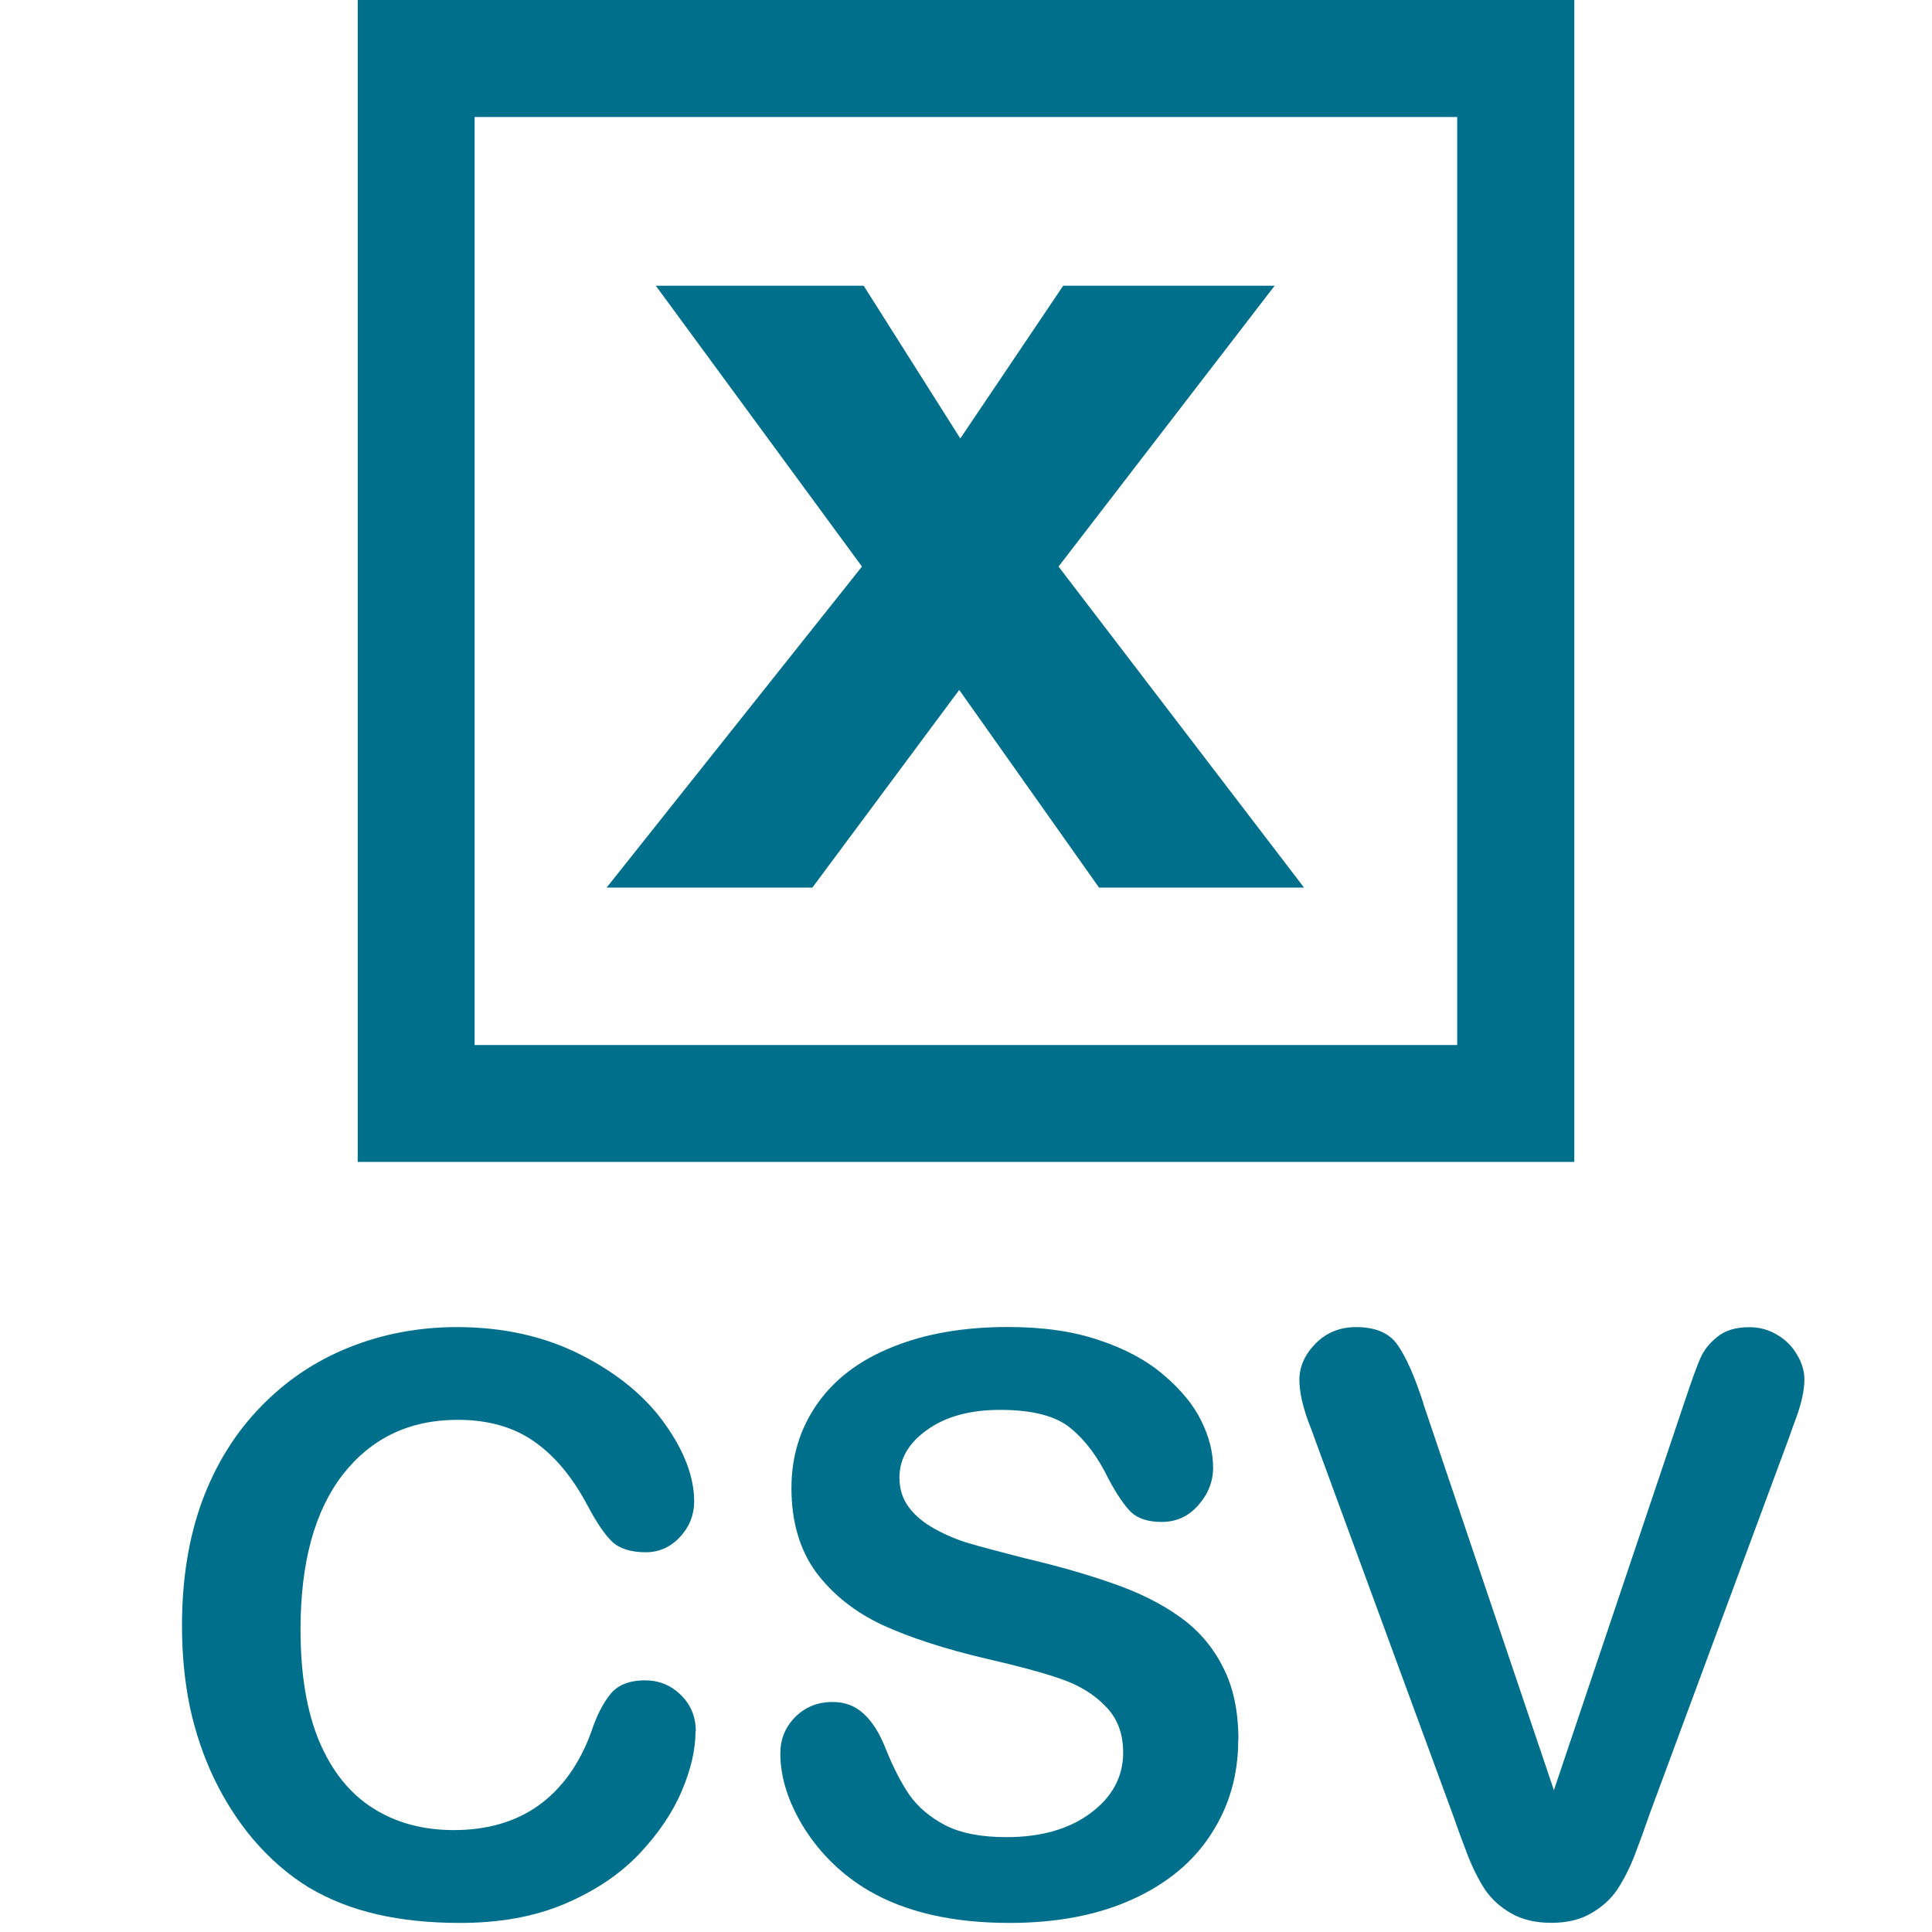 <!-- Generated by IcoMoon.io -->
<svg version="1.1" xmlns="http://www.w3.org/2000/svg" width="20" height="20" viewBox="0 0 20 20">
<title>filetype-csv</title>
<path fill="#006F8B" d="M7.2 17.921q0 0.285-0.142 0.618-0.138 0.33-0.439 0.651-0.301 0.317-0.769 0.517t-1.090 0.199q-0.472 0-0.858-0.089t-0.704-0.277q-0.313-0.191-0.578-0.5-0.236-0.281-0.403-0.627-0.167-0.35-0.252-0.745-0.081-0.395-0.081-0.838 0-0.72 0.208-1.29 0.212-0.57 0.602-0.972 0.391-0.407 0.915-0.618t1.119-0.212q0.724 0 1.29 0.289t0.867 0.716q0.301 0.423 0.301 0.801 0 0.208-0.146 0.366t-0.354 0.159q-0.232 0-0.35-0.11-0.114-0.11-0.256-0.378-0.236-0.443-0.557-0.663-0.317-0.22-0.785-0.22-0.745 0-1.188 0.565-0.439 0.565-0.439 1.607 0 0.696 0.195 1.159 0.195 0.46 0.553 0.688t0.838 0.228q0.521 0 0.879-0.256 0.362-0.26 0.545-0.761 0.077-0.236 0.191-0.382 0.114-0.151 0.366-0.151 0.216 0 0.37 0.151t0.155 0.374z"></path>
<path fill="#006F8B" d="M12.818 18.015q0 0.541-0.281 0.972-0.277 0.431-0.814 0.675t-1.273 0.244q-0.883 0-1.457-0.334-0.407-0.24-0.663-0.639-0.252-0.403-0.252-0.781 0-0.22 0.151-0.374 0.155-0.159 0.391-0.159 0.191 0 0.321 0.122 0.134 0.122 0.228 0.362 0.114 0.285 0.244 0.476 0.134 0.191 0.374 0.317 0.24 0.122 0.631 0.122 0.537 0 0.871-0.248 0.338-0.252 0.338-0.627 0-0.297-0.183-0.48-0.179-0.187-0.468-0.285-0.285-0.098-0.765-0.207-0.643-0.151-1.078-0.35-0.431-0.203-0.688-0.549-0.252-0.35-0.252-0.867 0-0.492 0.269-0.875t0.777-0.586q0.509-0.207 1.196-0.207 0.549 0 0.948 0.138 0.403 0.134 0.667 0.362 0.264 0.224 0.386 0.472t0.122 0.484q0 0.216-0.155 0.391-0.151 0.171-0.378 0.171-0.208 0-0.317-0.102-0.106-0.106-0.232-0.342-0.163-0.338-0.391-0.525-0.228-0.191-0.732-0.191-0.468 0-0.757 0.208-0.285 0.203-0.285 0.492 0 0.179 0.098 0.309t0.269 0.224 0.346 0.146 0.578 0.155q0.504 0.118 0.911 0.26 0.411 0.142 0.696 0.346 0.289 0.203 0.448 0.517 0.163 0.309 0.163 0.761z"></path>
<path fill="#006F8B" d="M14.735 14.533l1.351 3.999 1.355-4.028q0.106-0.317 0.159-0.439 0.053-0.126 0.175-0.224 0.122-0.102 0.334-0.102 0.155 0 0.285 0.077 0.134 0.077 0.208 0.207 0.077 0.126 0.077 0.256 0 0.089-0.024 0.195-0.024 0.102-0.061 0.203-0.037 0.098-0.073 0.203l-1.444 3.898q-0.077 0.224-0.155 0.427-0.077 0.199-0.179 0.354-0.102 0.151-0.273 0.248-0.167 0.098-0.411 0.098t-0.415-0.098q-0.167-0.094-0.273-0.248-0.102-0.159-0.179-0.358t-0.155-0.423l-1.42-3.865q-0.037-0.106-0.077-0.207-0.037-0.102-0.065-0.22-0.024-0.118-0.024-0.199 0-0.208 0.167-0.378t0.419-0.171q0.309 0 0.435 0.191 0.13 0.187 0.264 0.602z"></path>
<path fill="#006F8B" d="M13.499 9.188l-2.541-3.323 2.237-2.907h-2.189l-1.065 1.581-1-1.581h-2.152l2.134 2.907-2.643 3.323h2.13l1.52-2.046 1.447 2.046h2.121zM16.297 12.028h-12.594v-12.028h12.594zM4.913 10.818h10.172v-9.607h-10.172z"></path>
</svg>
